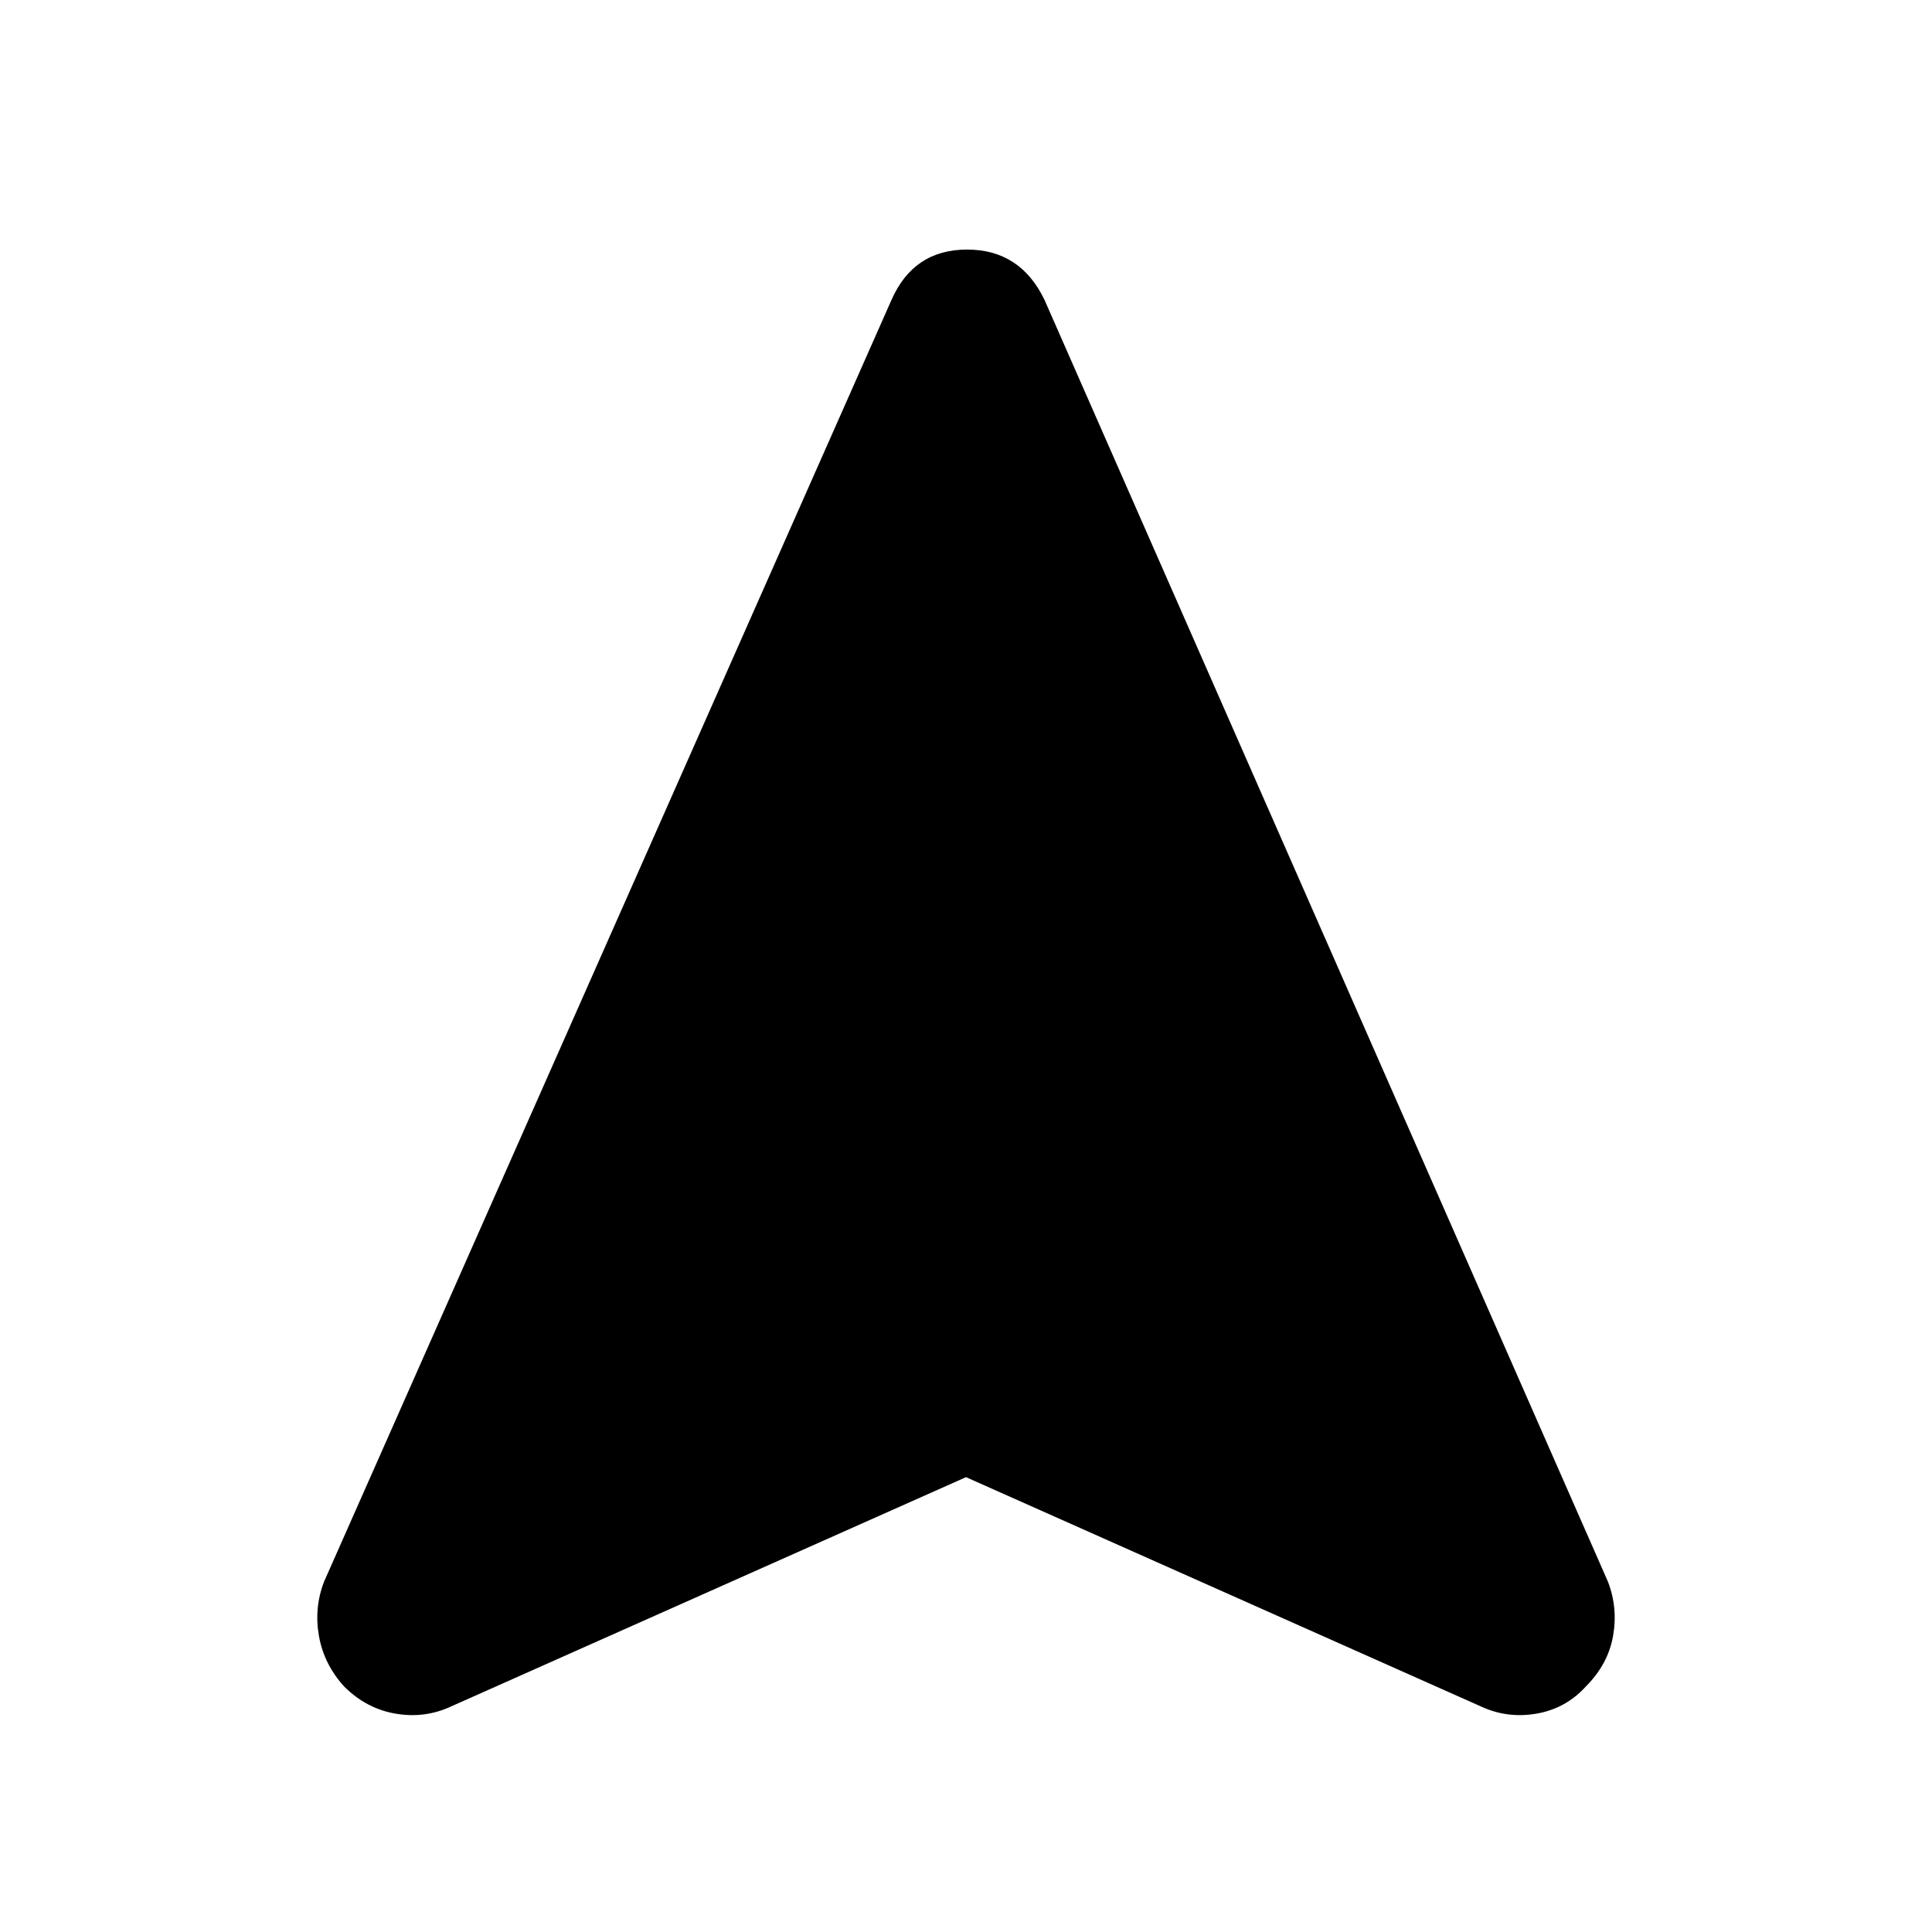 <svg xmlns="http://www.w3.org/2000/svg" height="40" width="40"><path d="M9.333 35.333Q8.792 35.583 8.188 35.479Q7.583 35.375 7.125 34.917Q6.708 34.458 6.604 33.875Q6.5 33.292 6.708 32.75L18.458 6.208Q18.917 5.167 20.021 5.167Q21.125 5.167 21.625 6.208L33.292 32.75Q33.5 33.292 33.396 33.875Q33.292 34.458 32.833 34.917Q32.417 35.375 31.812 35.479Q31.208 35.583 30.667 35.333L20 30.583Z"/></svg>